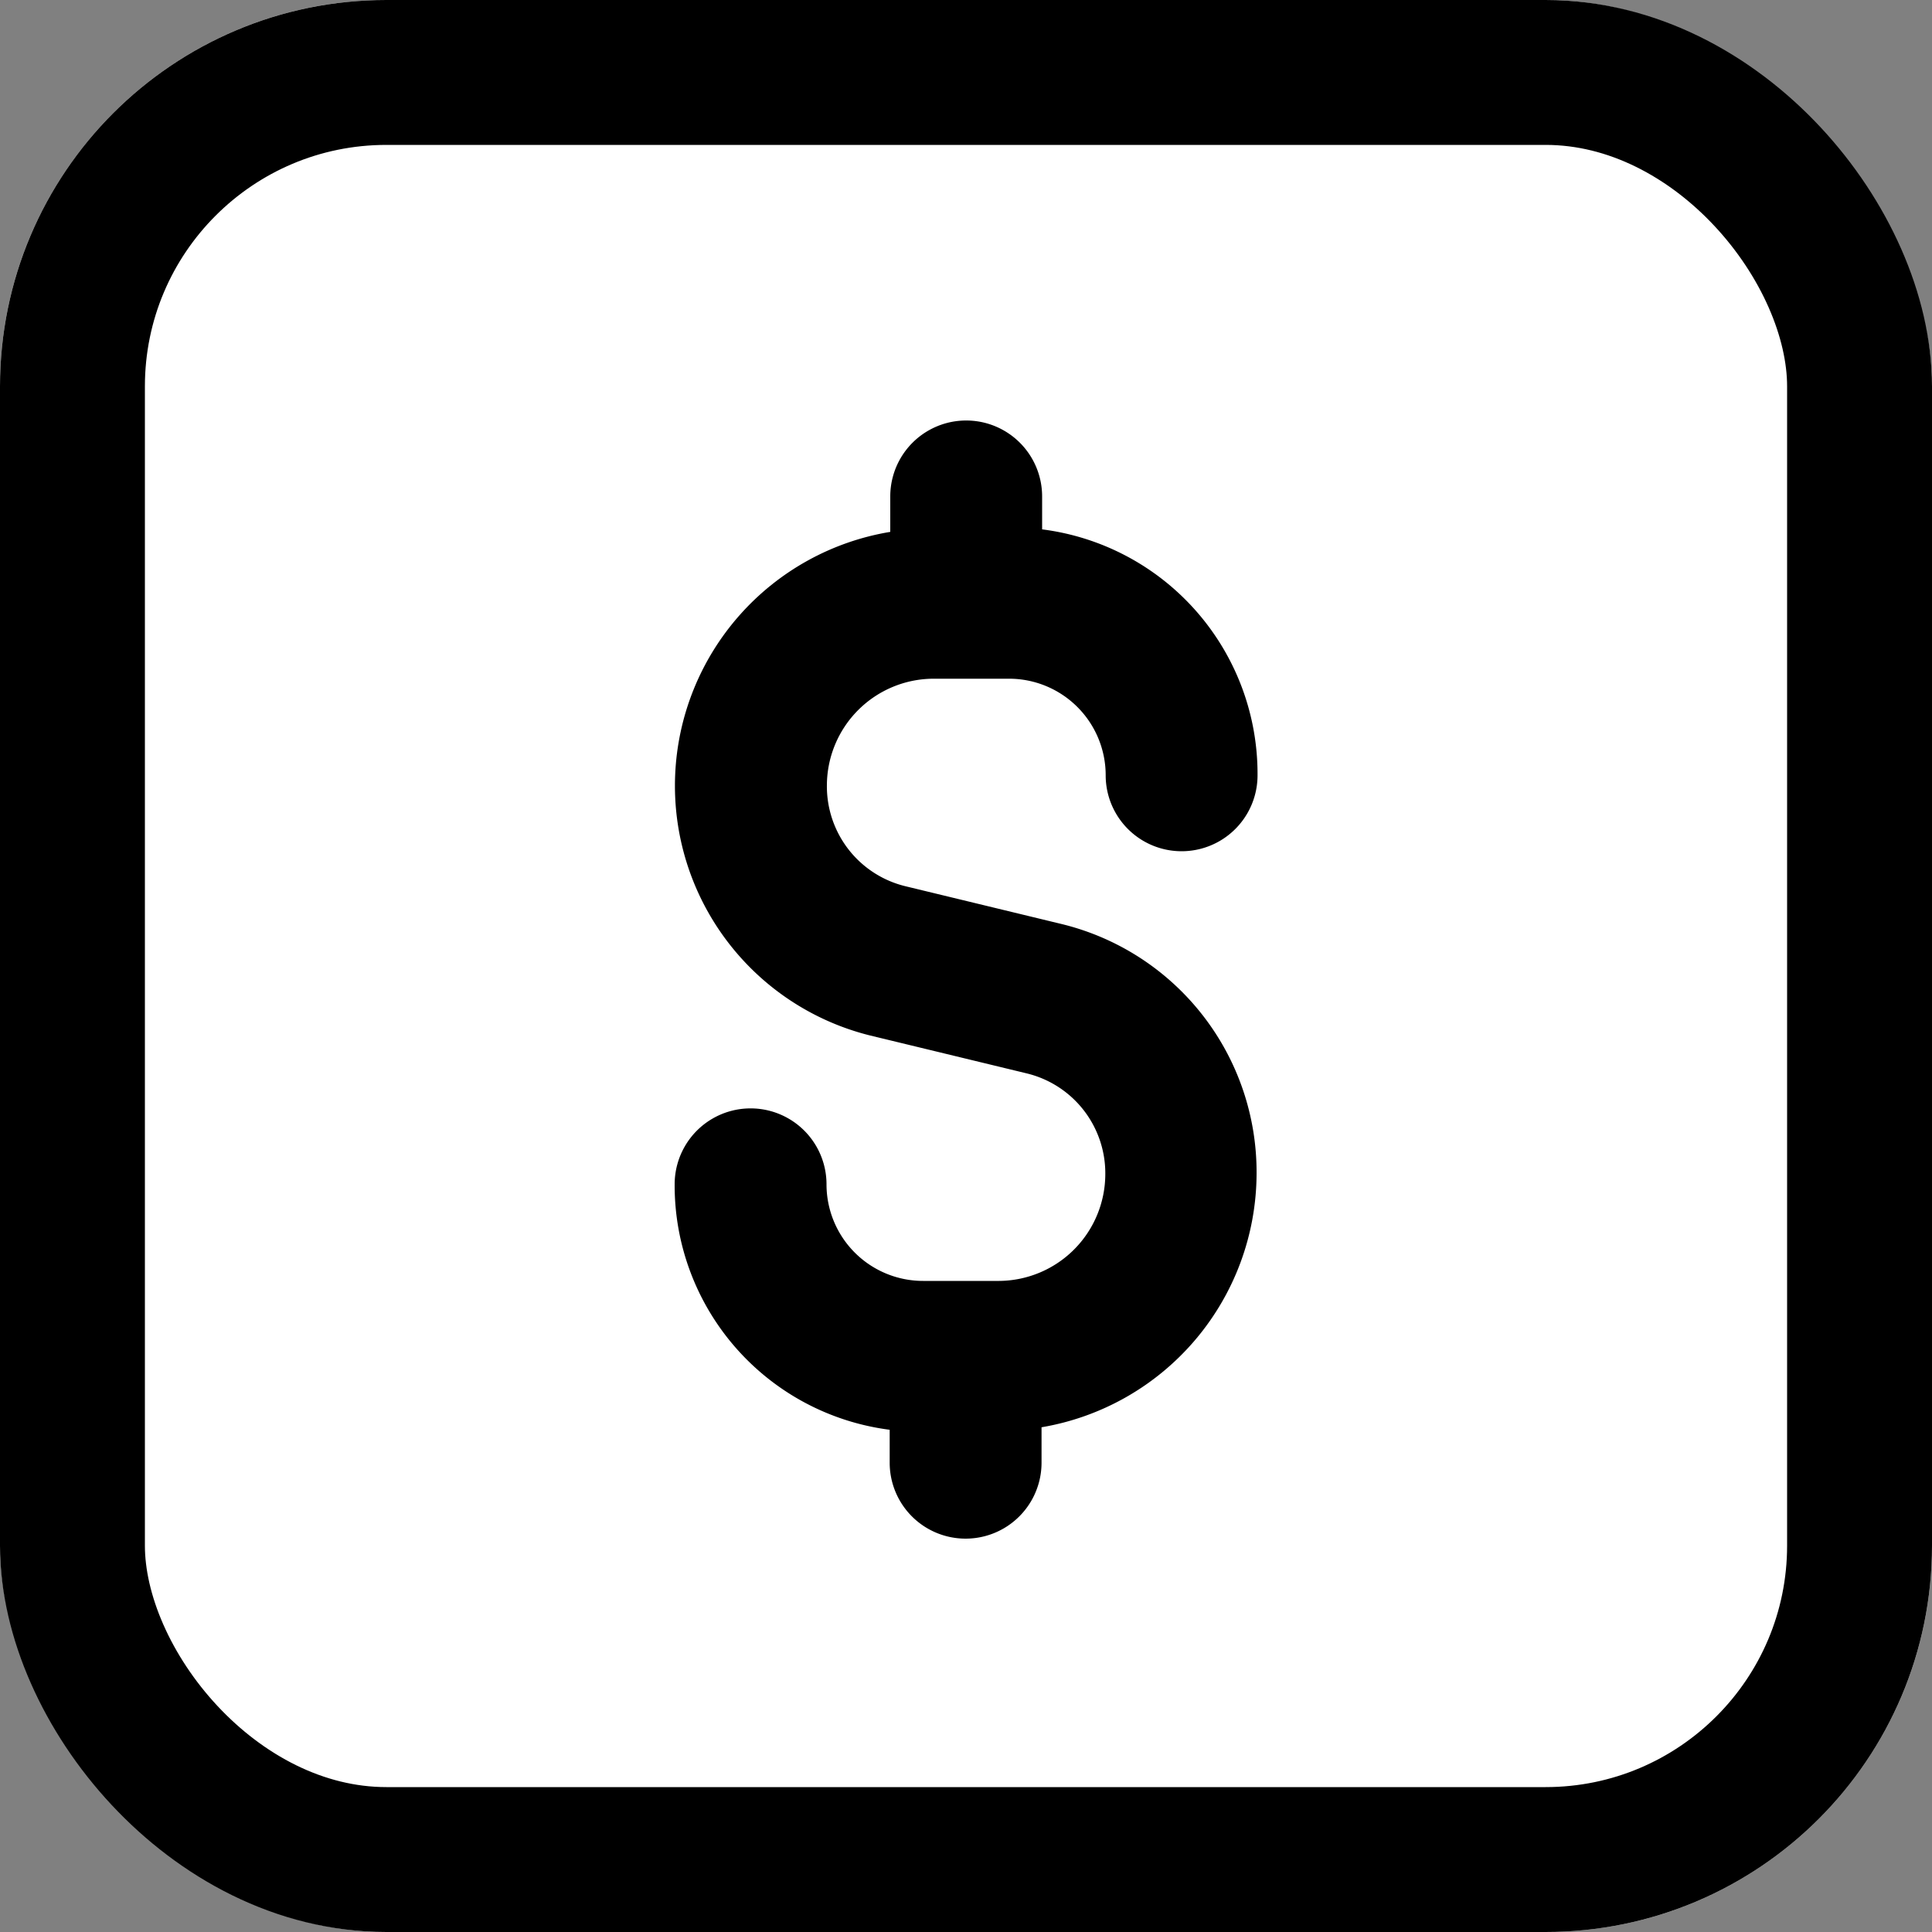 <svg xmlns="http://www.w3.org/2000/svg" width="20" height="20" viewBox="0 0 20 20"><rect x="0" y="0" width="20" height="20" fill="#808080" stroke="none"/><g transform="translate(-249 -736)"><g transform="translate(249 736)" fill="#fff" stroke="#000" stroke-width="1.5"><rect width="20" height="20" rx="4" stroke="none"/><rect x="0.75" y="0.75" width="18.5" height="18.5" rx="3.25" fill="none"/></g><path d="M56.508,47.213l-1.624-.393a1.064,1.064,0,0,1-.812-1.048,1.107,1.107,0,0,1,1.1-1.1h.786a1,1,0,0,1,1,1,.786.786,0,1,0,1.572,0A2.551,2.551,0,0,0,56.3,43.126v-.341a.786.786,0,1,0-1.572,0v.367a2.664,2.664,0,0,0-.21,5.213l1.624.393a1.064,1.064,0,0,1,.812,1.048,1.107,1.107,0,0,1-1.1,1.1h-.786a1,1,0,0,1-1-1,.786.786,0,0,0-1.572,0,2.551,2.551,0,0,0,2.226,2.541v.341a.786.786,0,0,0,1.572,0v-.367a2.671,2.671,0,0,0,2.226-2.619A2.644,2.644,0,0,0,56.508,47.213Z" transform="translate(203.488 698.354)"/></g></svg>